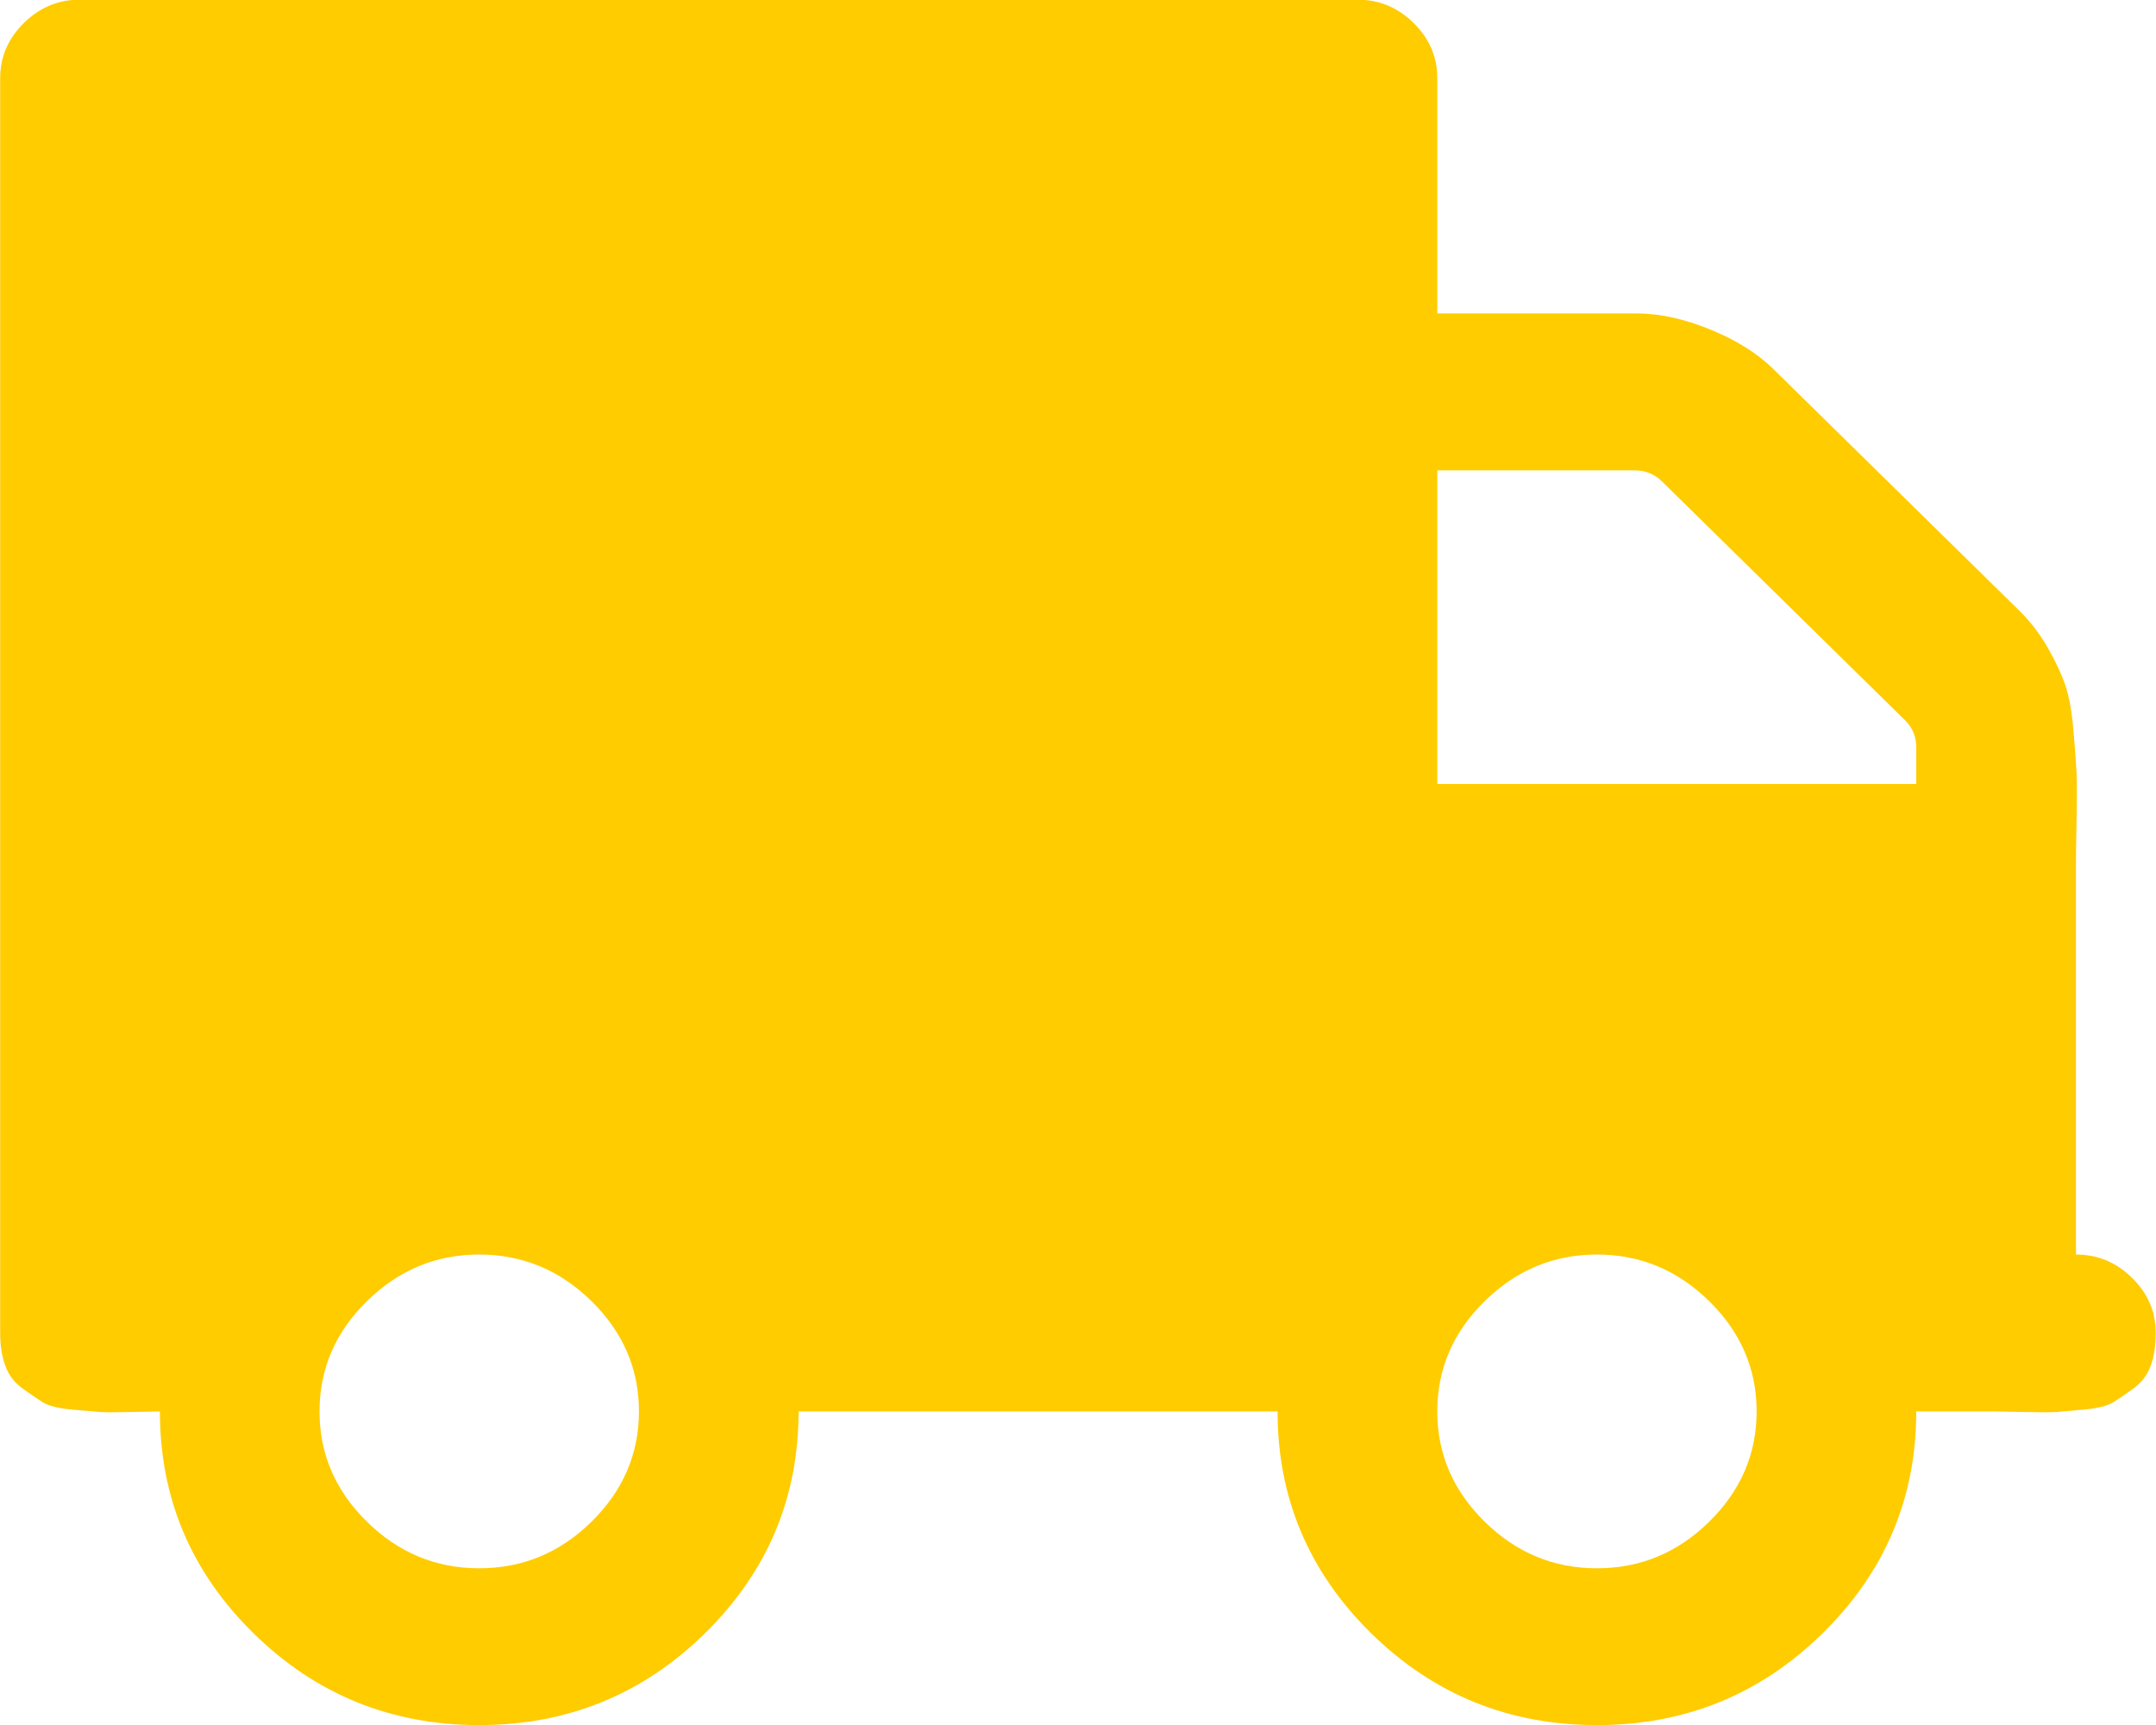 <svg
 xmlns="http://www.w3.org/2000/svg"
 xmlns:xlink="http://www.w3.org/1999/xlink"
 width="25px" height="20px">
<path fill-rule="evenodd"  fill="rgb(255, 204, 0)"
 d="M0.277,0.266 C0.460,0.086 0.677,-0.004 0.928,-0.004 L15.740,-0.004 C15.991,-0.004 16.208,0.086 16.391,0.266 C16.574,0.447 16.666,0.660 16.666,0.905 L16.666,3.634 L18.980,3.634 C19.240,3.634 19.523,3.695 19.826,3.818 C20.130,3.942 20.373,4.093 20.557,4.273 L23.421,7.086 C23.546,7.209 23.654,7.351 23.746,7.512 C23.838,7.673 23.905,7.818 23.949,7.945 C23.992,8.074 24.024,8.248 24.043,8.471 C24.062,8.694 24.074,8.857 24.079,8.962 C24.084,9.066 24.084,9.246 24.079,9.502 C24.074,9.757 24.072,9.923 24.072,9.999 L24.072,14.545 C24.322,14.545 24.539,14.635 24.722,14.816 C24.906,14.995 24.997,15.208 24.997,15.455 C24.997,15.597 24.978,15.722 24.940,15.831 C24.901,15.940 24.836,16.027 24.744,16.094 C24.653,16.160 24.573,16.215 24.506,16.257 C24.438,16.300 24.325,16.328 24.166,16.343 C24.007,16.357 23.898,16.367 23.840,16.371 C23.782,16.375 23.659,16.375 23.471,16.371 C23.283,16.367 23.175,16.364 23.146,16.364 L22.220,16.364 C22.220,17.368 21.858,18.225 21.135,18.936 C20.412,19.646 19.539,20.001 18.517,20.001 C17.495,20.001 16.622,19.646 15.899,18.936 C15.176,18.225 14.814,17.368 14.814,16.364 L9.260,16.364 C9.260,17.368 8.898,18.225 8.175,18.936 C7.452,19.646 6.579,20.001 5.557,20.001 C4.535,20.001 3.662,19.646 2.939,18.936 C2.215,18.225 1.854,17.368 1.854,16.364 C1.825,16.364 1.717,16.367 1.529,16.371 C1.340,16.375 1.218,16.375 1.160,16.371 C1.102,16.367 0.993,16.357 0.834,16.343 C0.675,16.328 0.562,16.300 0.494,16.257 C0.427,16.215 0.347,16.160 0.256,16.094 C0.164,16.027 0.099,15.940 0.060,15.831 C0.021,15.722 0.002,15.597 0.002,15.455 L0.002,0.905 C0.002,0.660 0.094,0.447 0.277,0.266 ZM17.216,17.643 C17.582,18.003 18.016,18.183 18.517,18.183 C19.019,18.183 19.453,18.003 19.819,17.643 C20.186,17.283 20.369,16.856 20.369,16.364 C20.369,15.872 20.185,15.445 19.819,15.086 C19.453,14.726 19.019,14.545 18.517,14.545 C18.016,14.545 17.582,14.726 17.216,15.086 C16.849,15.445 16.666,15.872 16.666,16.364 C16.666,16.856 16.849,17.283 17.216,17.643 ZM16.666,9.090 L22.220,9.090 L22.220,8.663 C22.220,8.541 22.177,8.436 22.090,8.351 L19.270,5.580 C19.183,5.495 19.077,5.453 18.951,5.453 L16.666,5.453 L16.666,9.090 ZM4.255,17.643 C4.621,18.003 5.055,18.183 5.557,18.183 C6.058,18.183 6.493,18.003 6.859,17.643 C7.225,17.283 7.409,16.856 7.409,16.364 C7.409,15.872 7.225,15.445 6.859,15.086 C6.493,14.726 6.058,14.545 5.557,14.545 C5.055,14.545 4.621,14.726 4.255,15.086 C3.889,15.445 3.705,15.872 3.705,16.364 C3.705,16.856 3.888,17.283 4.255,17.643 Z"/>
</svg>
